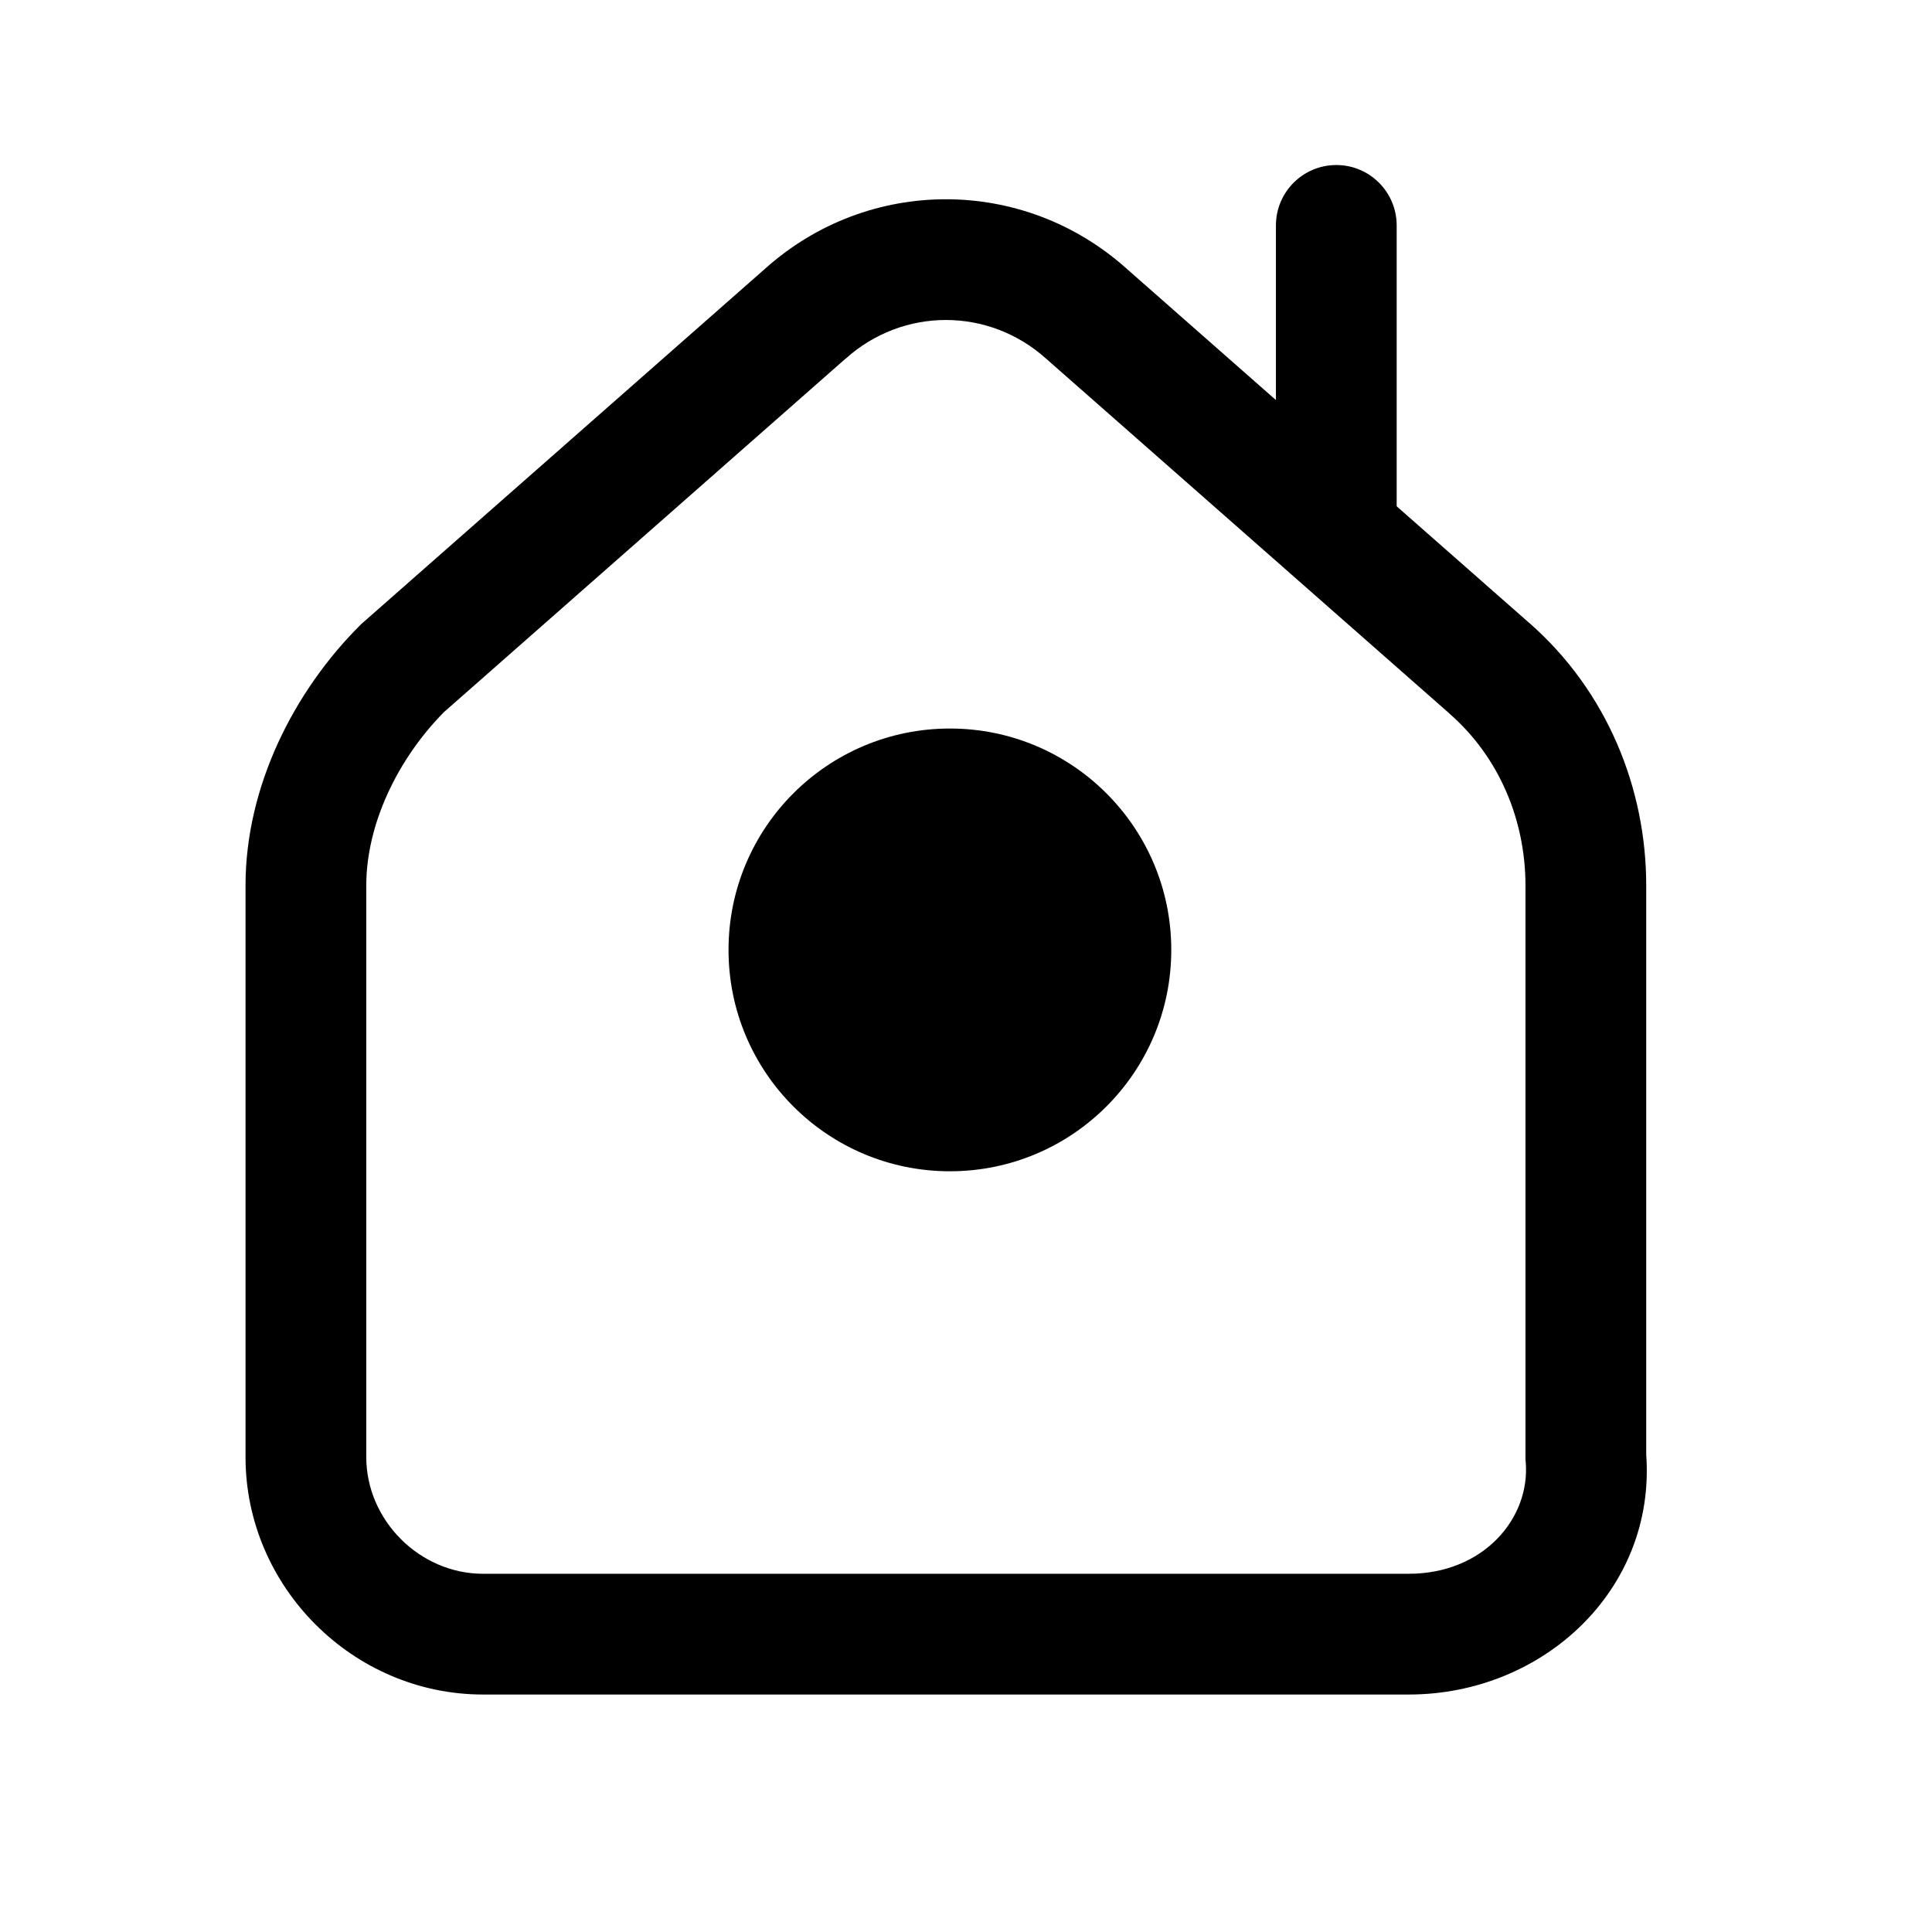 <svg width="24" height="24" viewBox="0 0 24 24" fill="none" xmlns="http://www.w3.org/2000/svg">
<path fill-rule="evenodd" clip-rule="evenodd" d="M12.998 4.458C12.284 3.814 11.216 3.814 10.502 4.458L10.495 4.463L5.514 8.847C4.934 9.435 4.55 10.245 4.55 11V18.1C4.55 18.886 5.214 19.55 6 19.55H17.5C18.424 19.55 19.011 18.865 18.953 18.162L18.95 18.131V11C18.95 10.196 18.629 9.409 18.006 8.865L18.005 8.863L12.998 4.458ZM13.998 3.34C12.714 2.187 10.786 2.187 9.502 3.34L4.487 7.753L4.47 7.77C3.659 8.58 3.05 9.762 3.05 11V18.1C3.05 19.714 4.386 21.05 6 21.05H17.5C19.165 21.05 20.57 19.752 20.45 18.071V11C20.45 9.804 19.971 8.591 18.995 7.736C18.994 7.736 18.994 7.736 18.994 7.736L13.998 3.34Z" fill="black"/>
<path d="M11.8 13.8C12.905 13.8 13.8 12.905 13.8 11.8C13.8 10.695 12.905 9.8 11.8 9.8C10.695 9.8 9.8 10.695 9.8 11.8C9.8 12.905 10.695 13.8 11.8 13.8Z" fill="black"/>
<path fill-rule="evenodd" clip-rule="evenodd" d="M11.8 10.55C11.11 10.55 10.55 11.11 10.55 11.8C10.55 12.49 11.11 13.05 11.8 13.05C12.49 13.05 13.05 12.49 13.05 11.8C13.05 11.11 12.49 10.55 11.8 10.55ZM9.05 11.8C9.05 10.281 10.281 9.05 11.8 9.05C13.319 9.05 14.55 10.281 14.55 11.8C14.55 13.319 13.319 14.55 11.8 14.55C10.281 14.55 9.05 13.319 9.05 11.8Z" fill="black"/>
<path fill-rule="evenodd" clip-rule="evenodd" d="M16.6 2.05C17.014 2.05 17.35 2.386 17.35 2.8V6.5C17.35 6.914 17.014 7.25 16.6 7.25C16.186 7.25 15.85 6.914 15.85 6.5V2.8C15.85 2.386 16.186 2.05 16.6 2.05Z" fill="black"/>
</svg>
